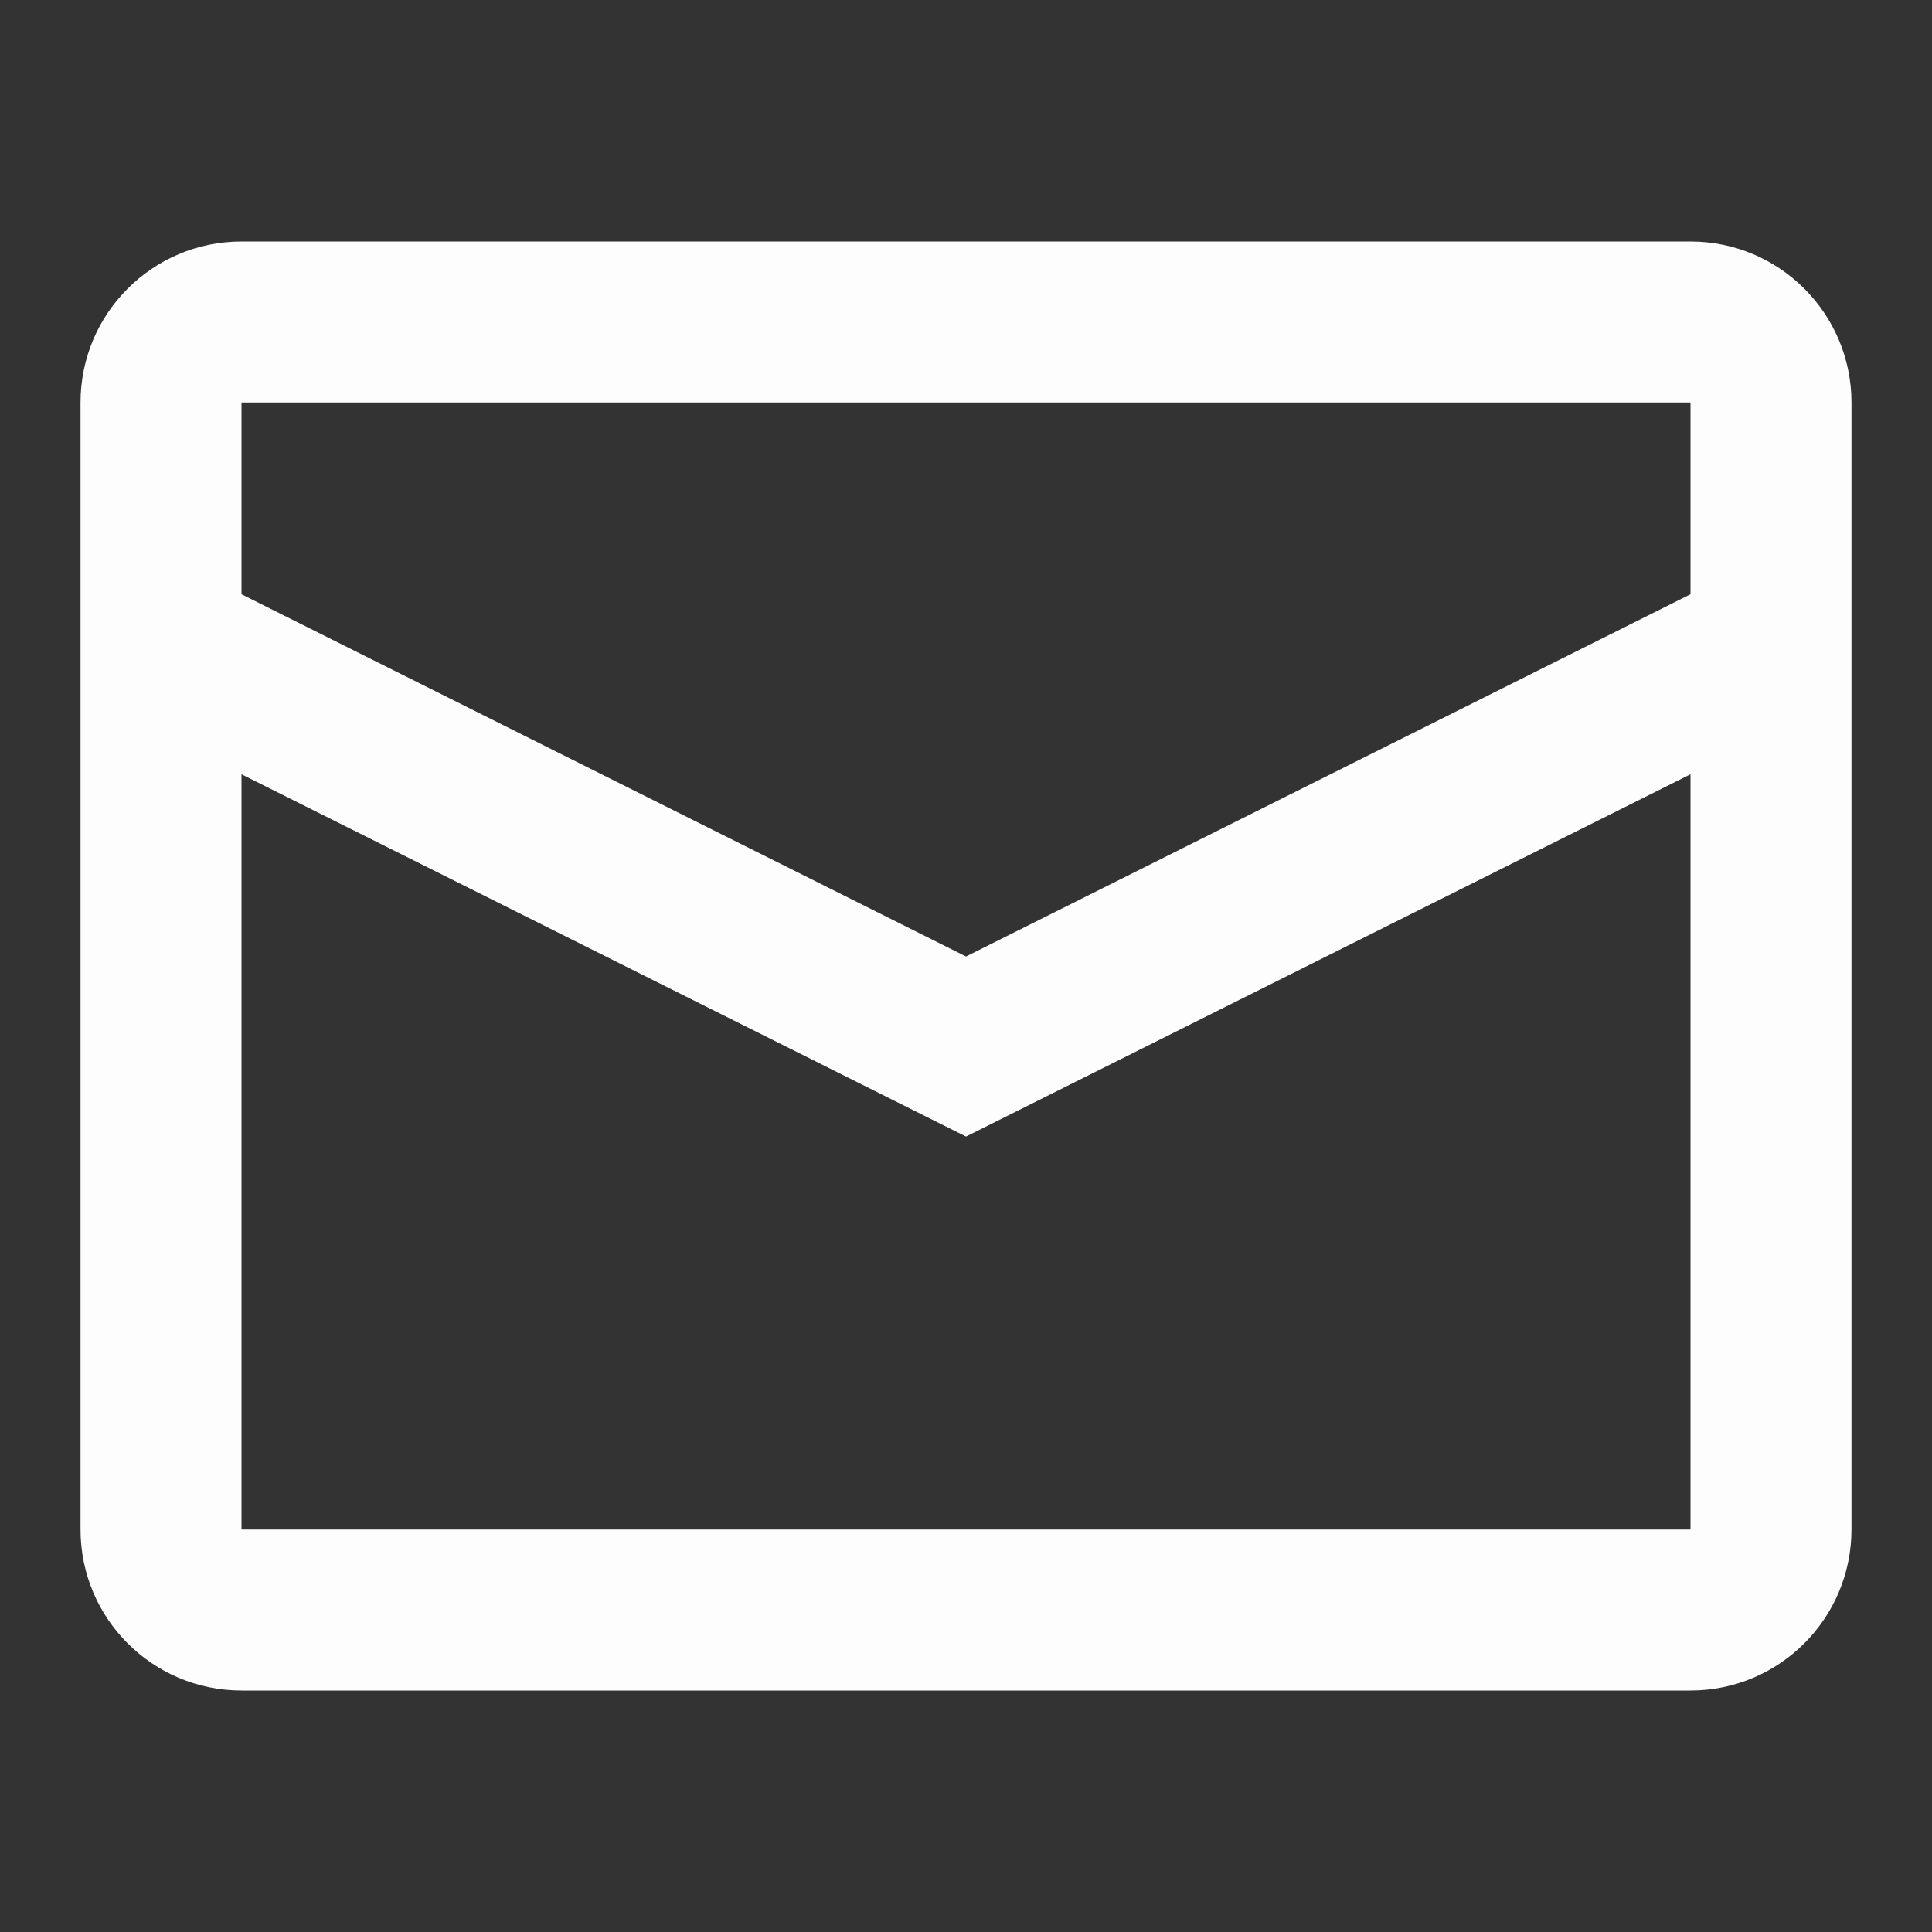 <svg width="22" height="22" viewBox="0 0 22 22" fill="none" xmlns="http://www.w3.org/2000/svg">
<rect x="0" y="0" width="22" height="22" fill="#333333" stroke="none"/>
<path fill-rule="evenodd" clip-rule="evenodd" d="M2.75 2.75H19.25C20.262 2.75 21.083 3.571 21.083 4.583V17.417C21.083 18.429 20.262 19.25 19.25 19.25H2.75C1.737 19.25 0.917 18.429 0.917 17.417V4.583C0.917 3.571 1.737 2.75 2.75 2.75ZM2.75 8.817V17.417H19.25V8.817L11 12.942L2.75 8.817ZM2.75 6.767L11 10.892L19.25 6.767V4.583H2.75V6.767Z" fill="#FDFDFE"/>
</svg>
